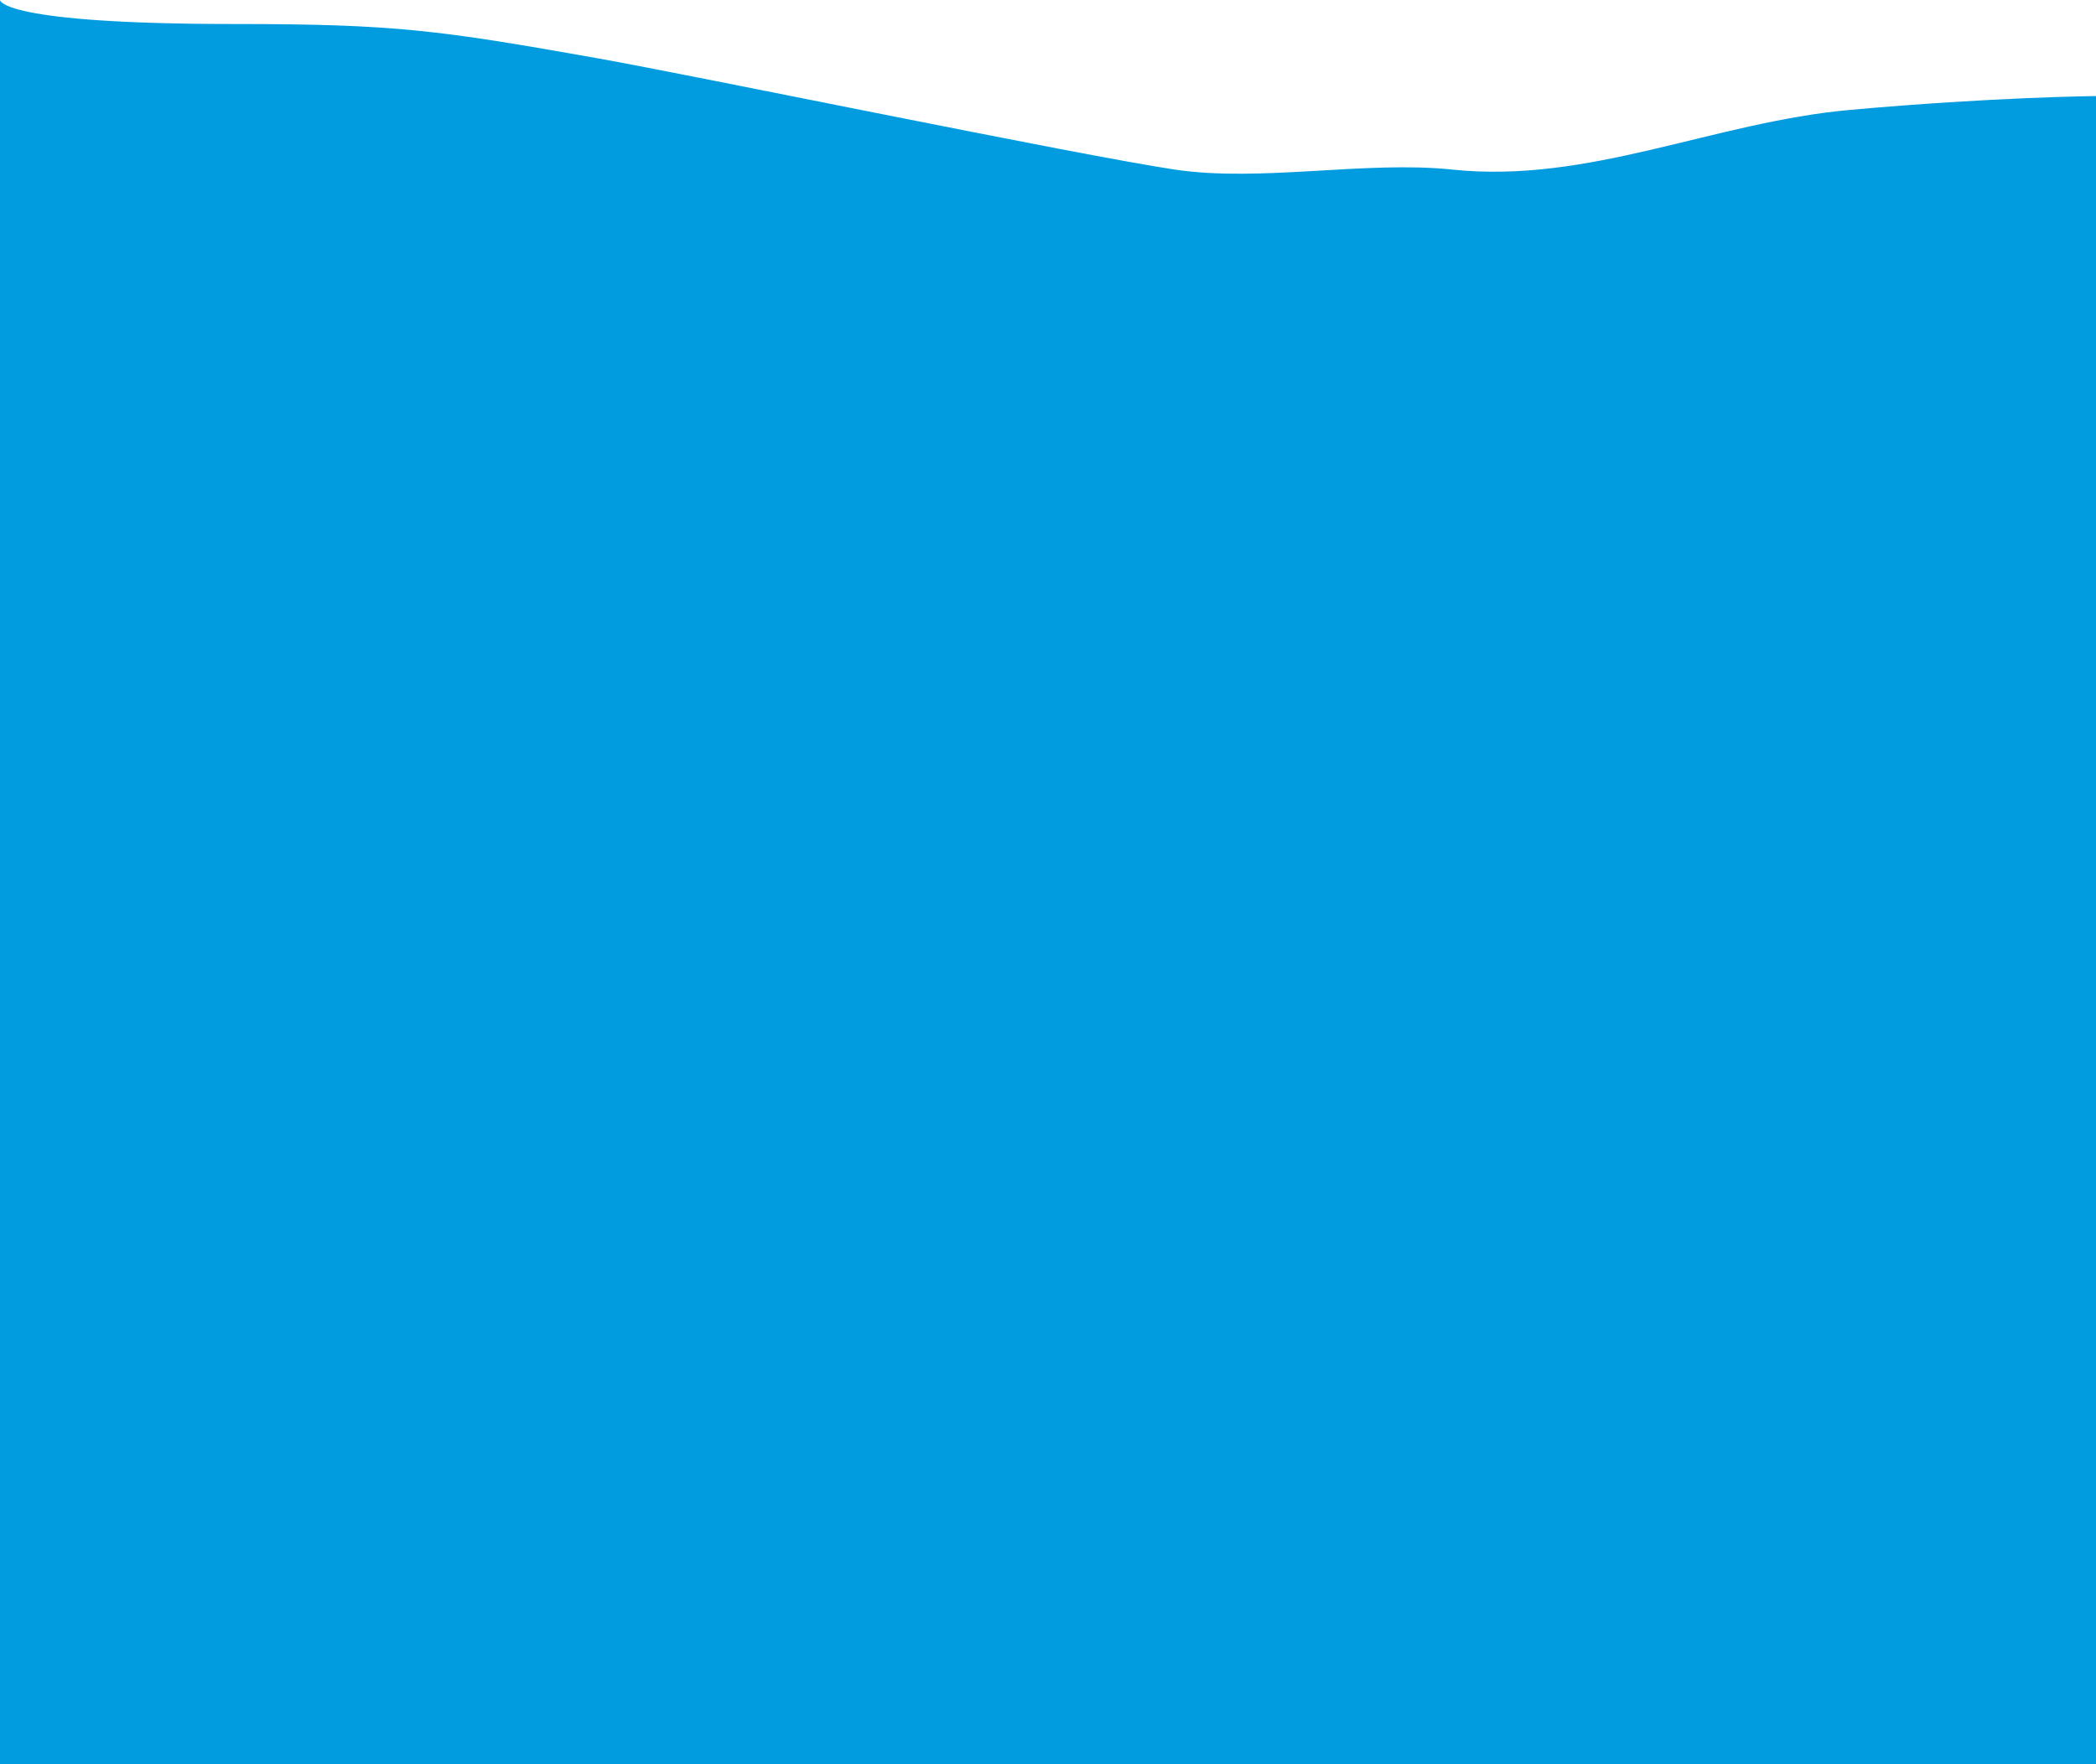 <svg width="1440" height="1212" viewBox="0 0 1440 1212" fill="none" xmlns="http://www.w3.org/2000/svg">
<path d="M3.46248e-05 0.006C-4.32835e-05 0.002 3.46248e-05 0 3.46248e-05 0V0.006C0.007 0.37 1.211 16.5 161 16.5C271.292 16.5 301.684 20.719 410.285 40C476.072 51.68 740.977 106.608 807.061 116.5C866.171 125.348 938.247 110.25 997.693 116.5C1091.63 126.376 1176.93 83.995 1271 75.5C1368.88 66.662 1440 66 1440 66V1212H3.46248e-05V0.006Z" fill="url(#paint0_linear_1_108)"/>
<defs>
<linearGradient id="paint0_linear_1_108" x1="719.999" y1="6" x2="688.208" y2="315.524" gradientUnits="userSpaceOnUse">
<stop offset="1" stop-color="#019CDF"/>
</linearGradient>
</defs>
</svg>
